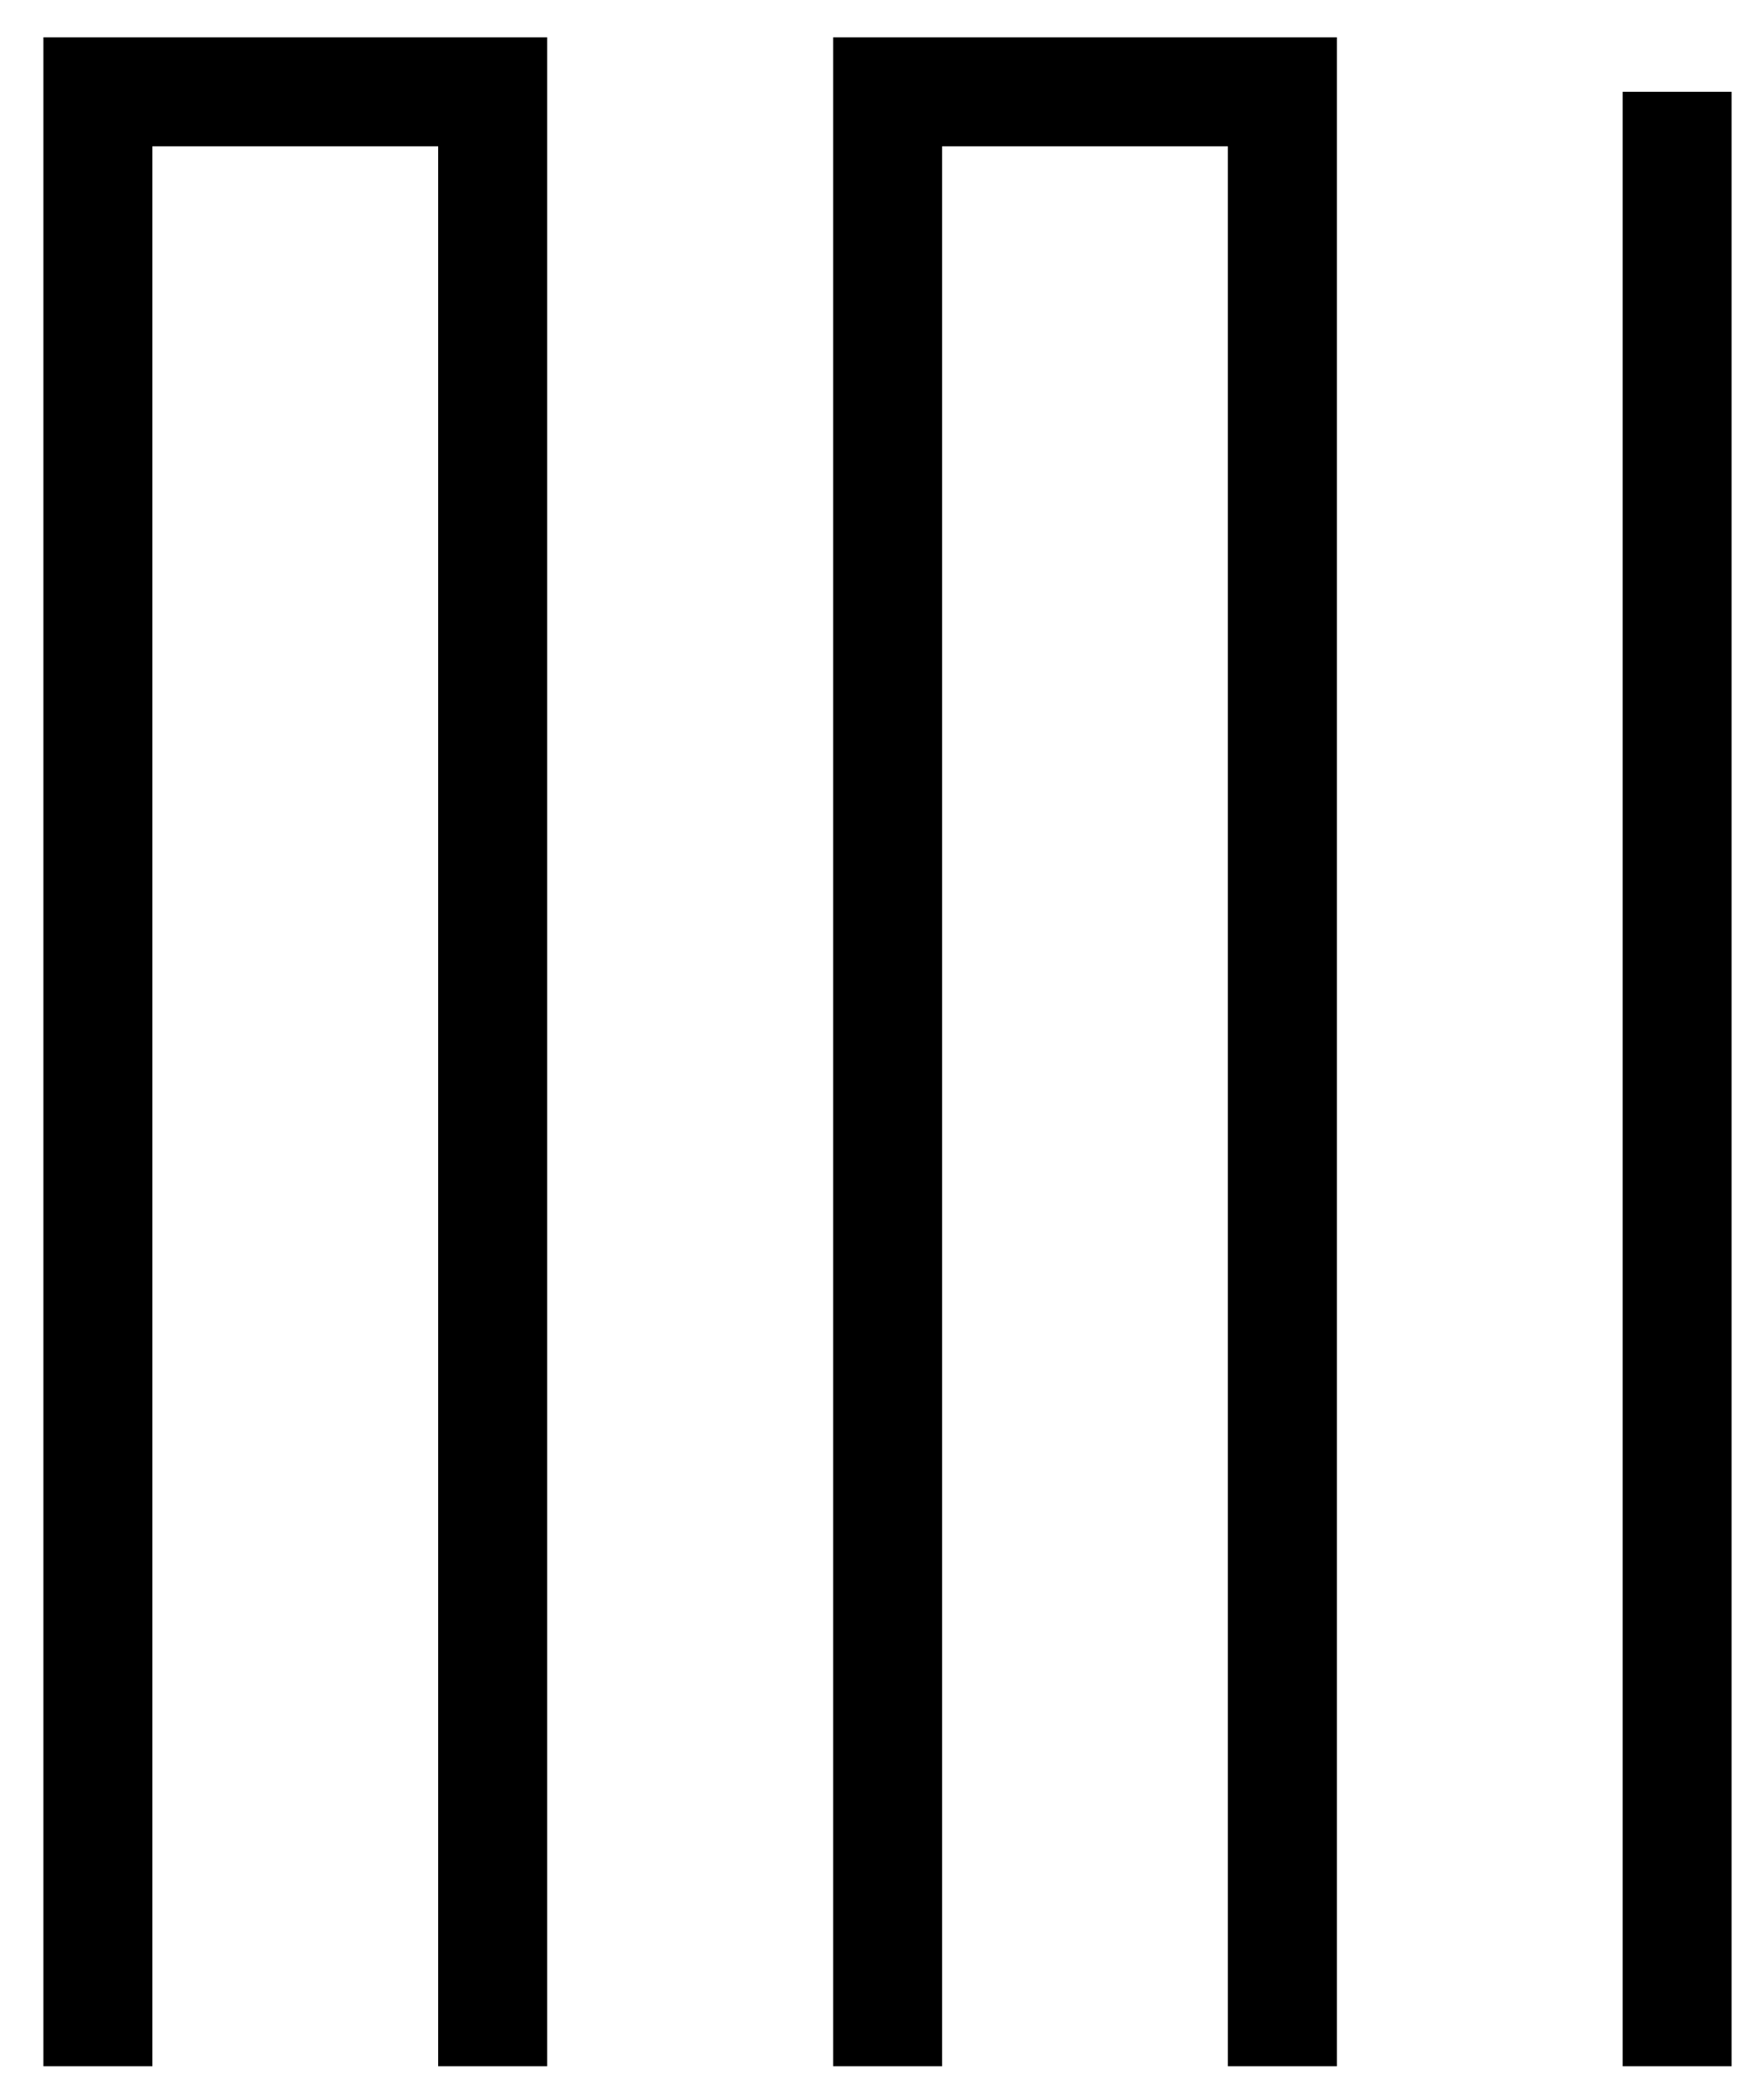 <?xml version="1.0" encoding="UTF-8"?>
<svg xmlns="http://www.w3.org/2000/svg" xmlns:xlink="http://www.w3.org/1999/xlink" width="38pt" height="45pt" viewBox="0 0 38 45" version="1.1">
<g id="surface1">
<path style="fill:none;stroke-width:2.348;stroke-linecap:butt;stroke-linejoin:miter;stroke:rgb(0%,0%,0%);stroke-opacity:1;stroke-miterlimit:10;" d="M -0.002 0.001 L -0.002 42.52 L 8.502 42.52 L 8.502 0.001 " transform="matrix(1,0,0,-1,2.111,44.497)"/>
<path style="fill:none;stroke-width:2.348;stroke-linecap:butt;stroke-linejoin:miter;stroke:rgb(0%,0%,0%);stroke-opacity:1;stroke-miterlimit:10;" d="M 17.01 0.001 L 17.01 42.52 L 25.514 42.52 L 25.514 0.001 " transform="matrix(1,0,0,-1,2.111,44.497)"/>
<path style="fill:none;stroke-width:2.348;stroke-linecap:butt;stroke-linejoin:miter;stroke:rgb(0%,0%,0%);stroke-opacity:1;stroke-miterlimit:10;" d="M 34.018 0.001 L 34.018 42.52 " transform="matrix(1,0,0,-1,2.111,44.497)"/>
</g>
</svg>
